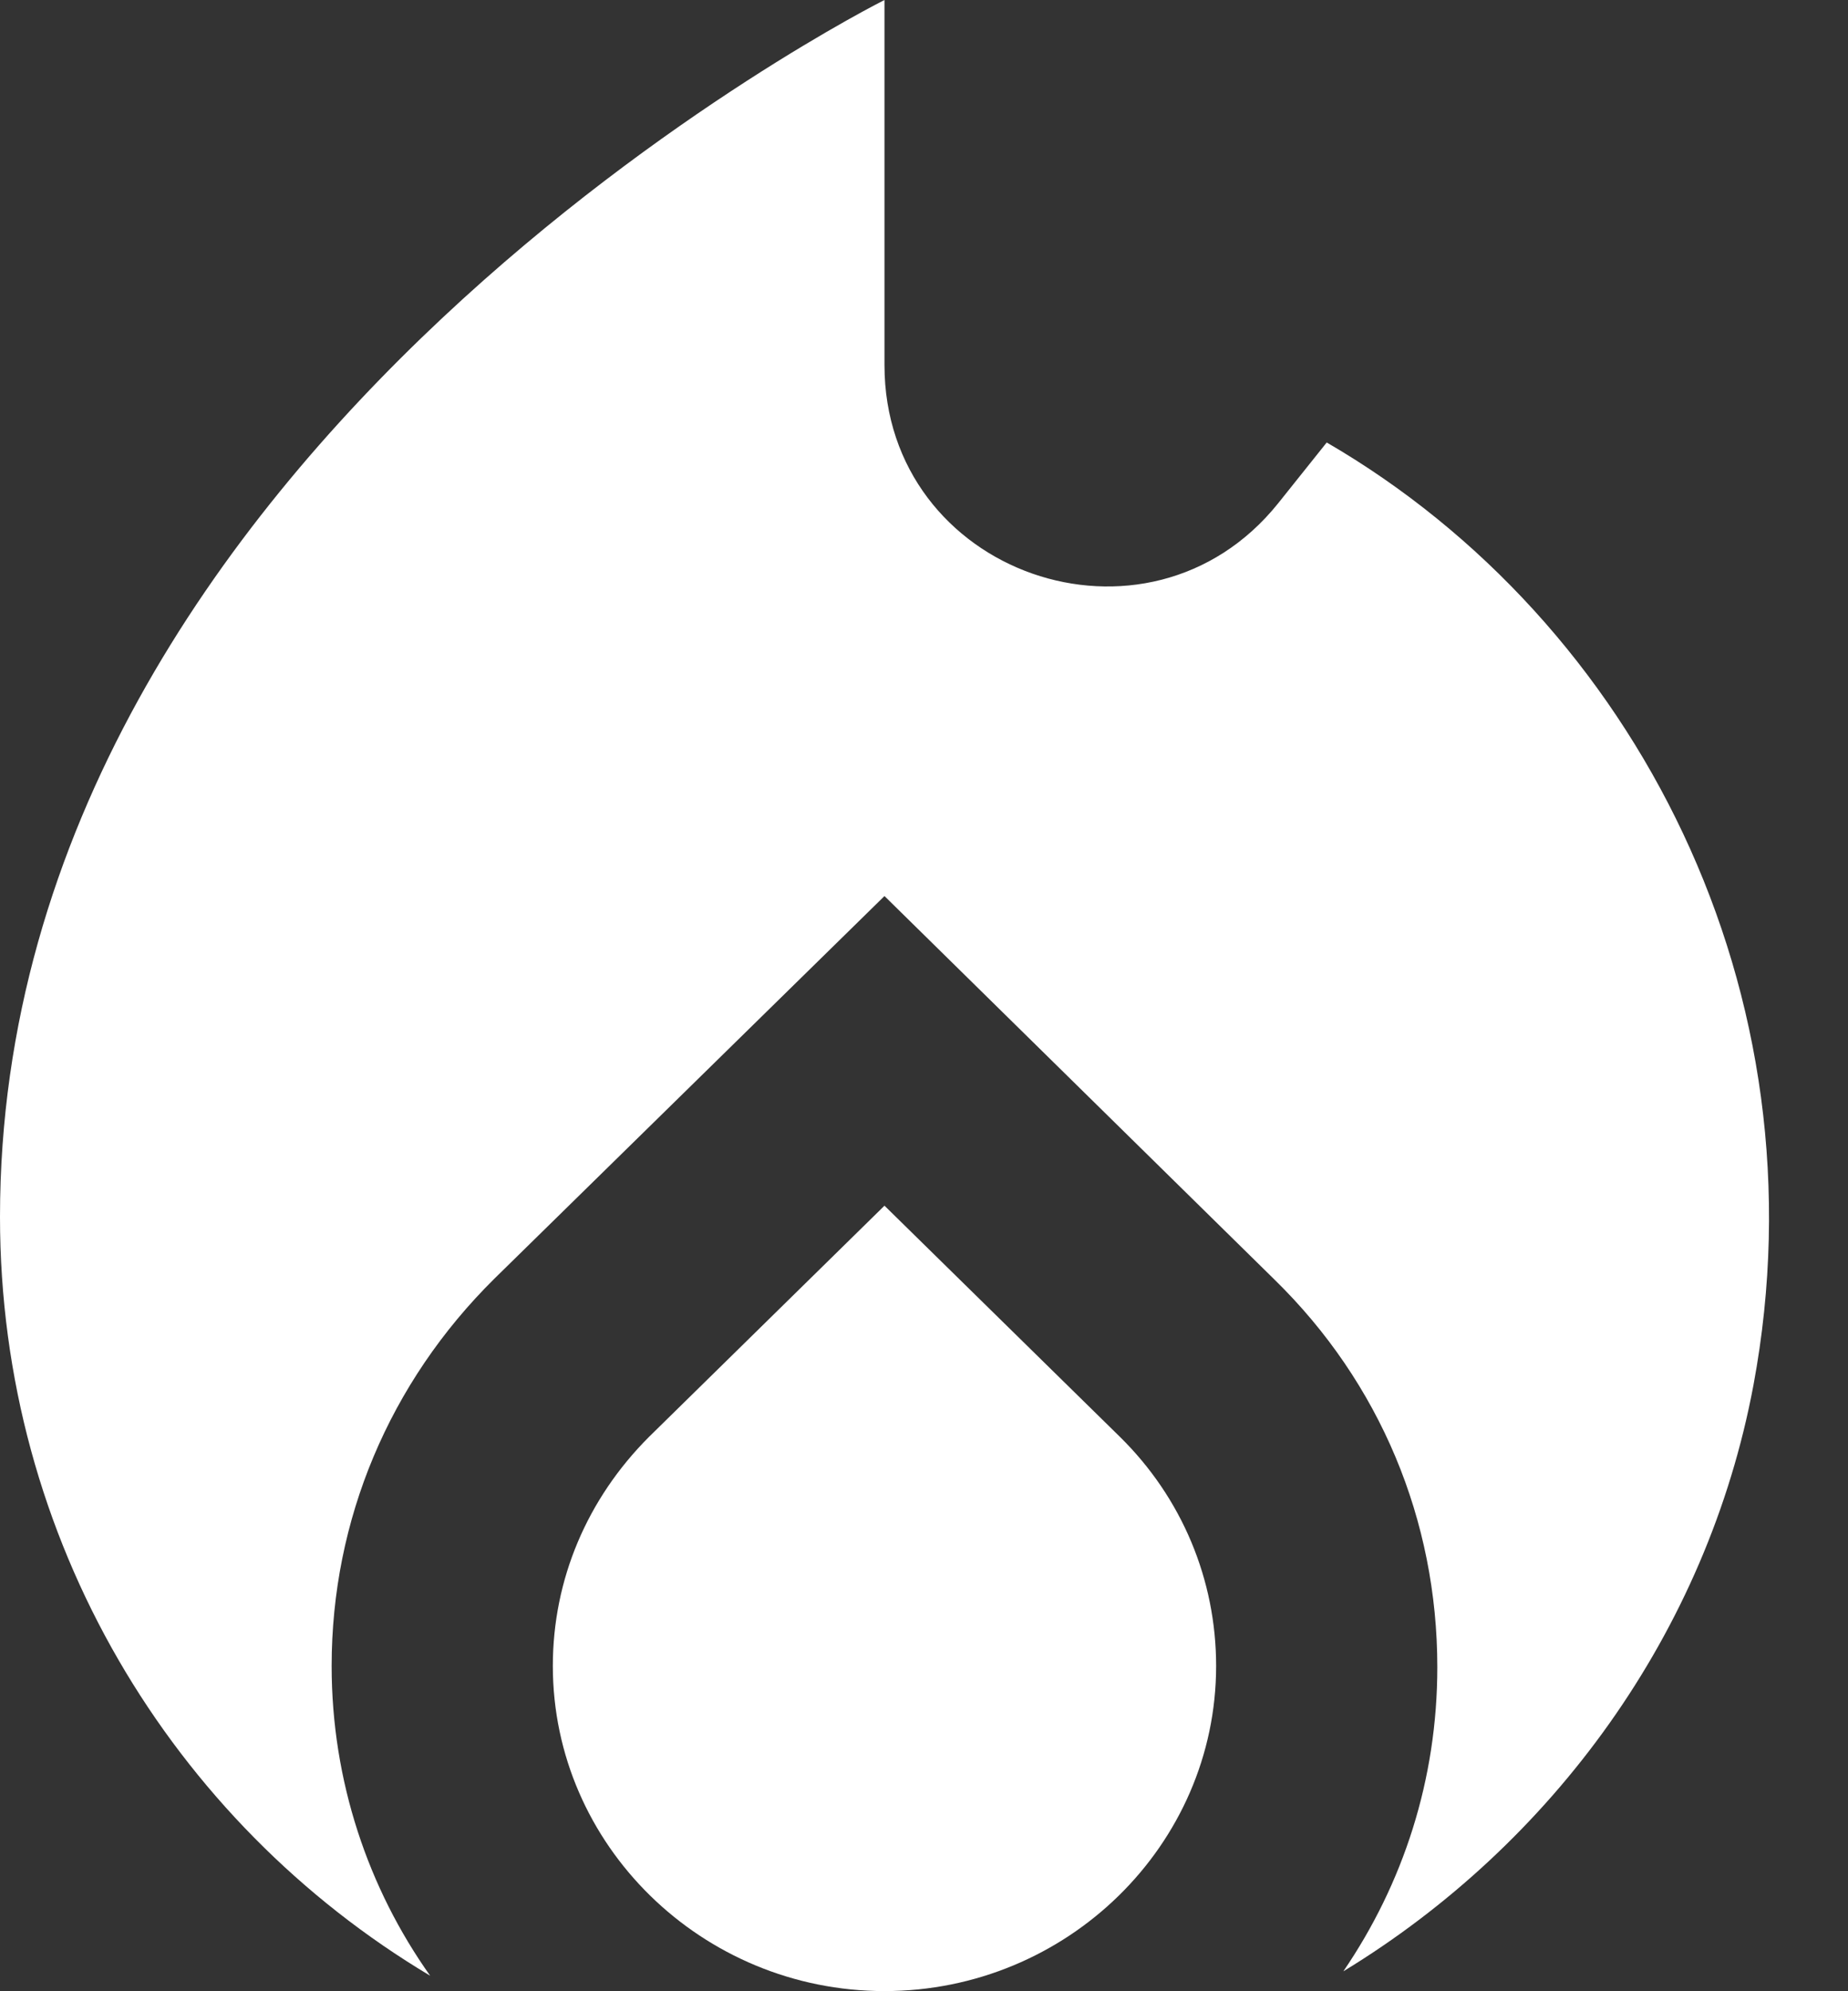 <svg width="13" height="14" viewBox="0 0 13 14" fill="none" xmlns="http://www.w3.org/2000/svg">
<rect x="0" y="0" width="13" height="14" fill="#333333" stroke="none"/>
<path d="M6.222 8.477L4.565 10.103C4.13 10.538 3.889 11.106 3.889 11.713C3.889 12.973 4.939 13.999 6.222 13.999C7.505 13.999 8.555 12.973 8.555 11.713C8.555 11.106 8.314 10.531 7.879 10.103L6.222 8.477Z" fill="white"/>
<path d="M9.333 3.111L8.991 3.539C8.073 4.682 6.222 4.037 6.222 2.567V0C6.222 0 0 3.111 0 8.556C0 10.827 1.213 12.81 3.026 13.891C2.59 13.277 2.333 12.522 2.333 11.713C2.333 10.687 2.738 9.722 3.477 8.991L6.222 6.3L8.968 8.999C9.707 9.722 10.111 10.687 10.111 11.721C10.111 12.514 9.87 13.245 9.45 13.86C10.92 12.966 12.009 11.48 12.335 9.738C12.849 6.977 11.503 4.371 9.333 3.111Z" fill="white"/>
</svg>

